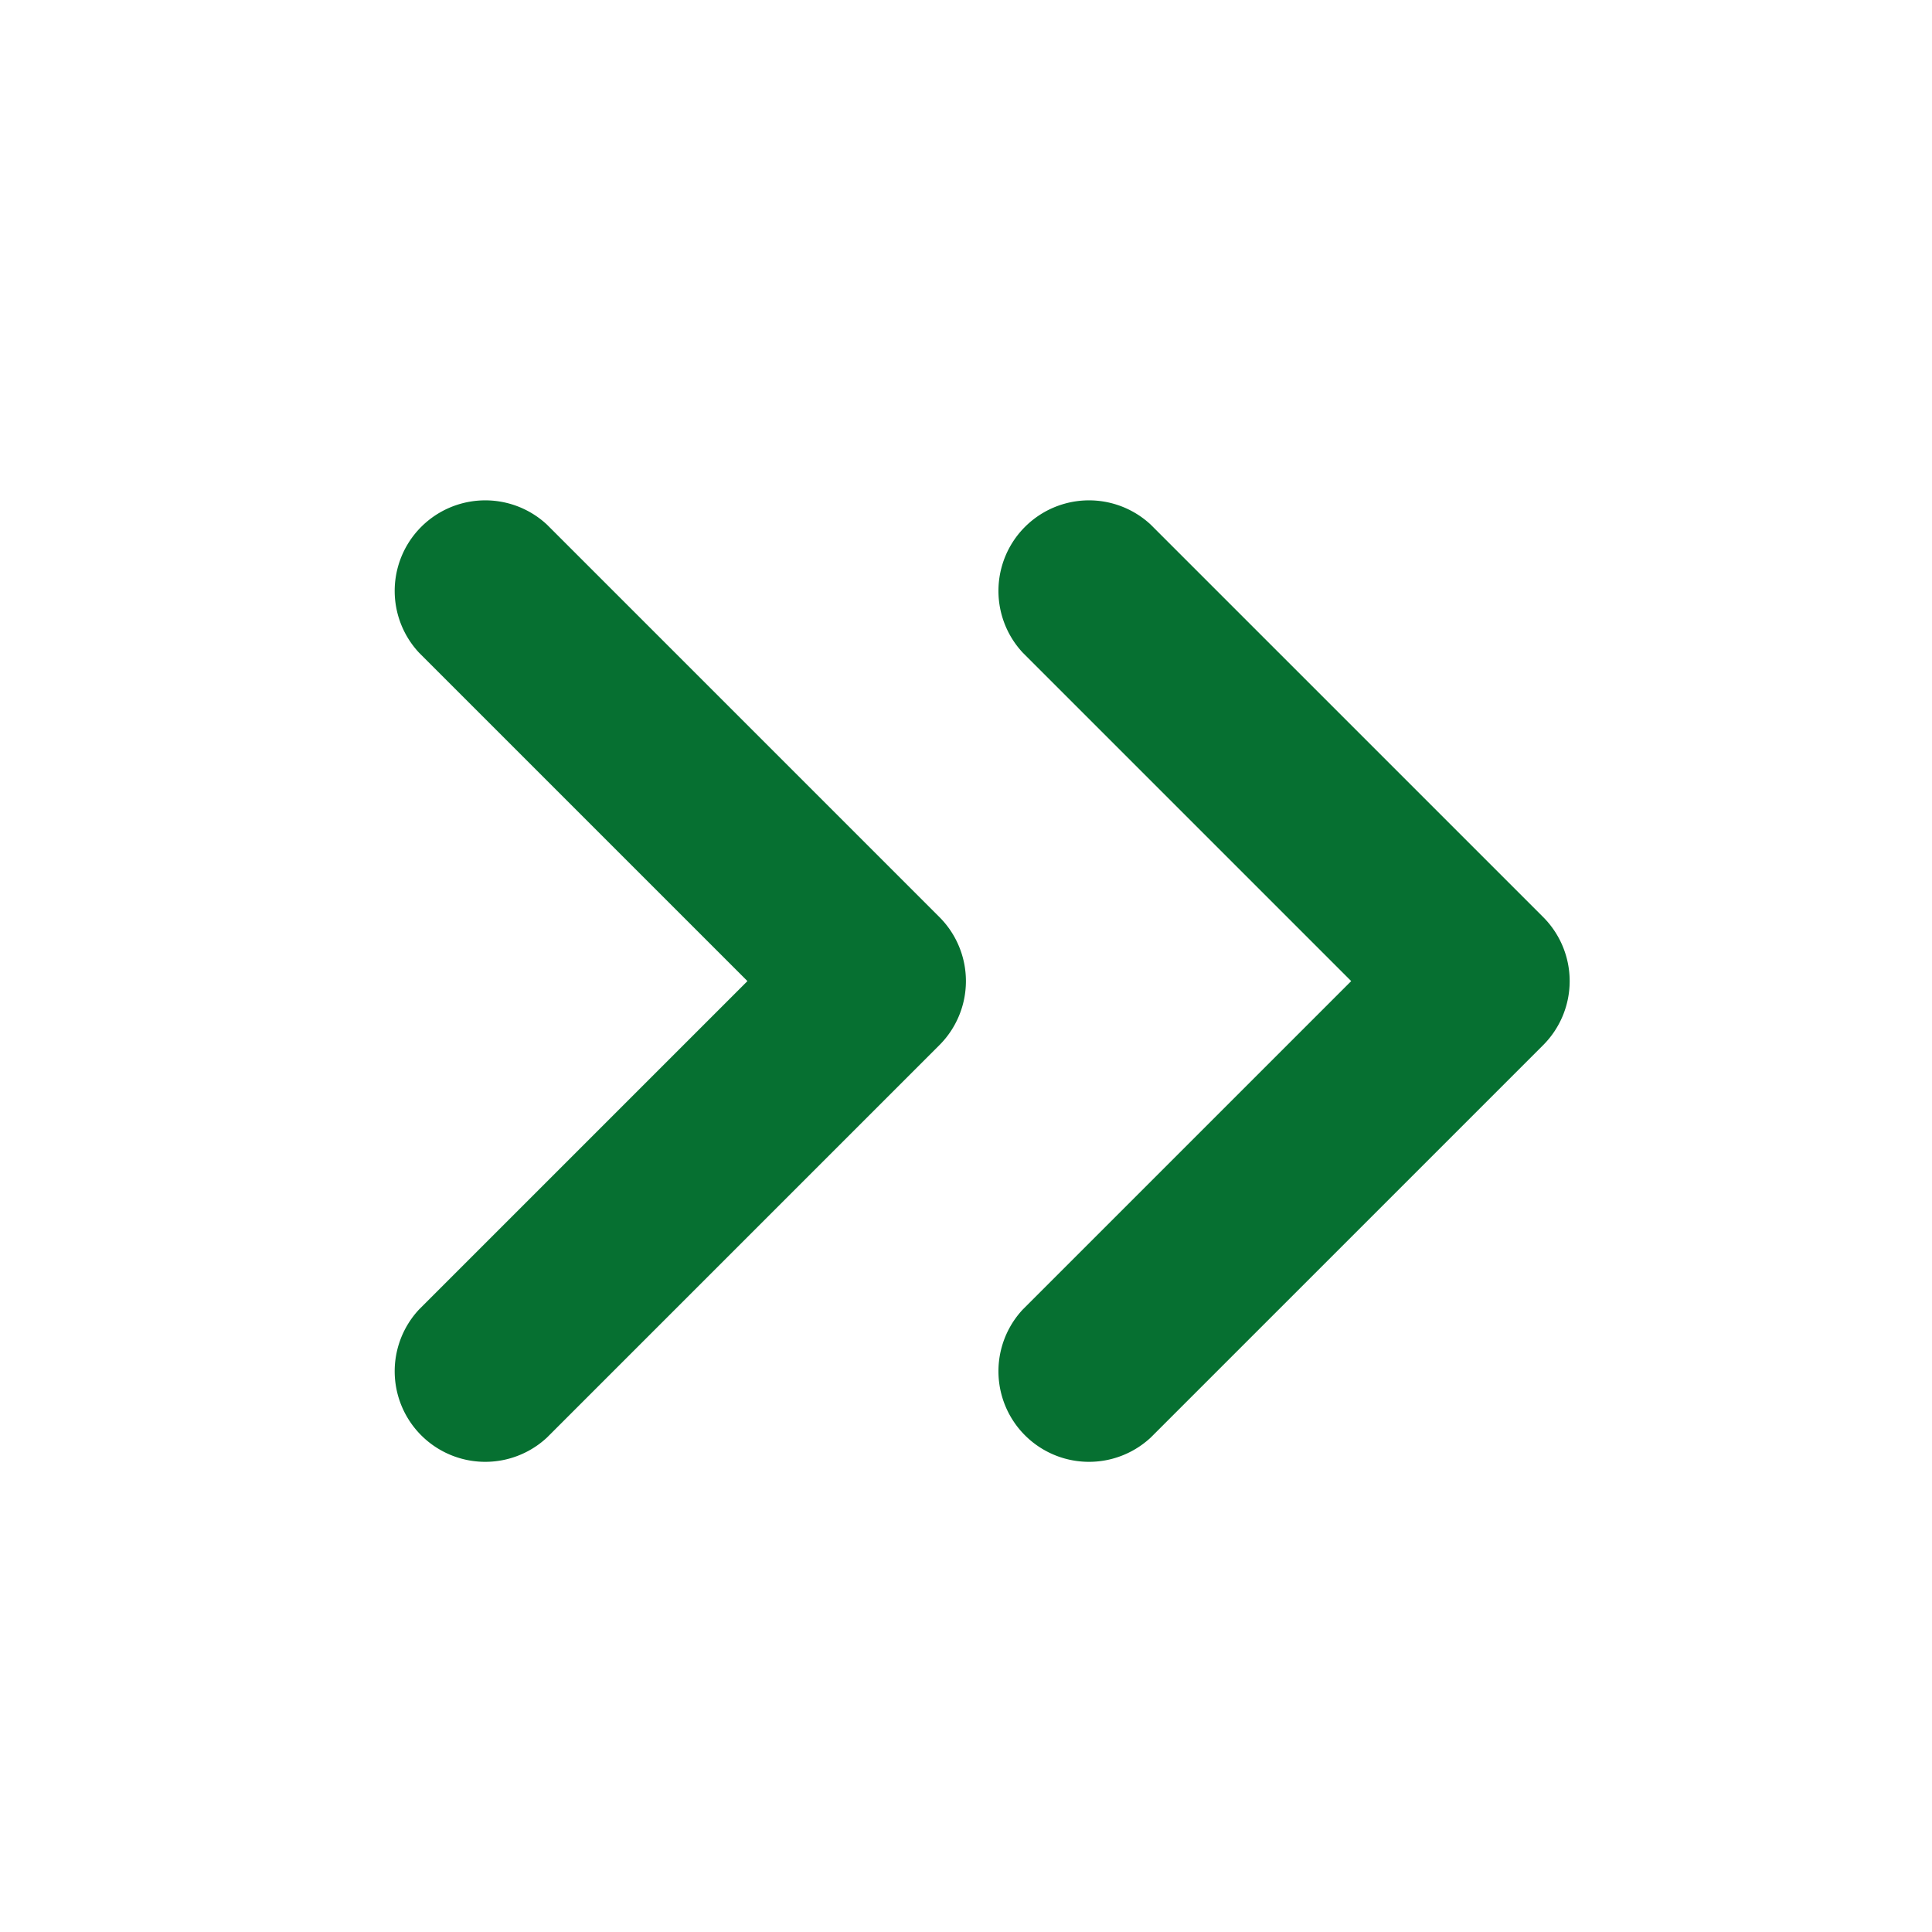 <svg xmlns="http://www.w3.org/2000/svg" viewBox="0 0 16 16" fill="#067031" class="size-4">
  <path fill-rule="evenodd" d="M12.78 7.595a.75.75 0 0 1 0 1.06l-3.25 3.25a.75.75 0 0 1-1.06-1.06l2.72-2.72-2.72-2.72a.75.75 0 0 1 1.06-1.06l3.25 3.25Zm-8.25-3.25 3.25 3.25a.75.75 0 0 1 0 1.06l-3.25 3.25a.75.75 0 0 1-1.06-1.06l2.72-2.72-2.72-2.72a.75.75 0 0 1 1.06-1.06Z" clip-rule="evenodd" />
</svg>

